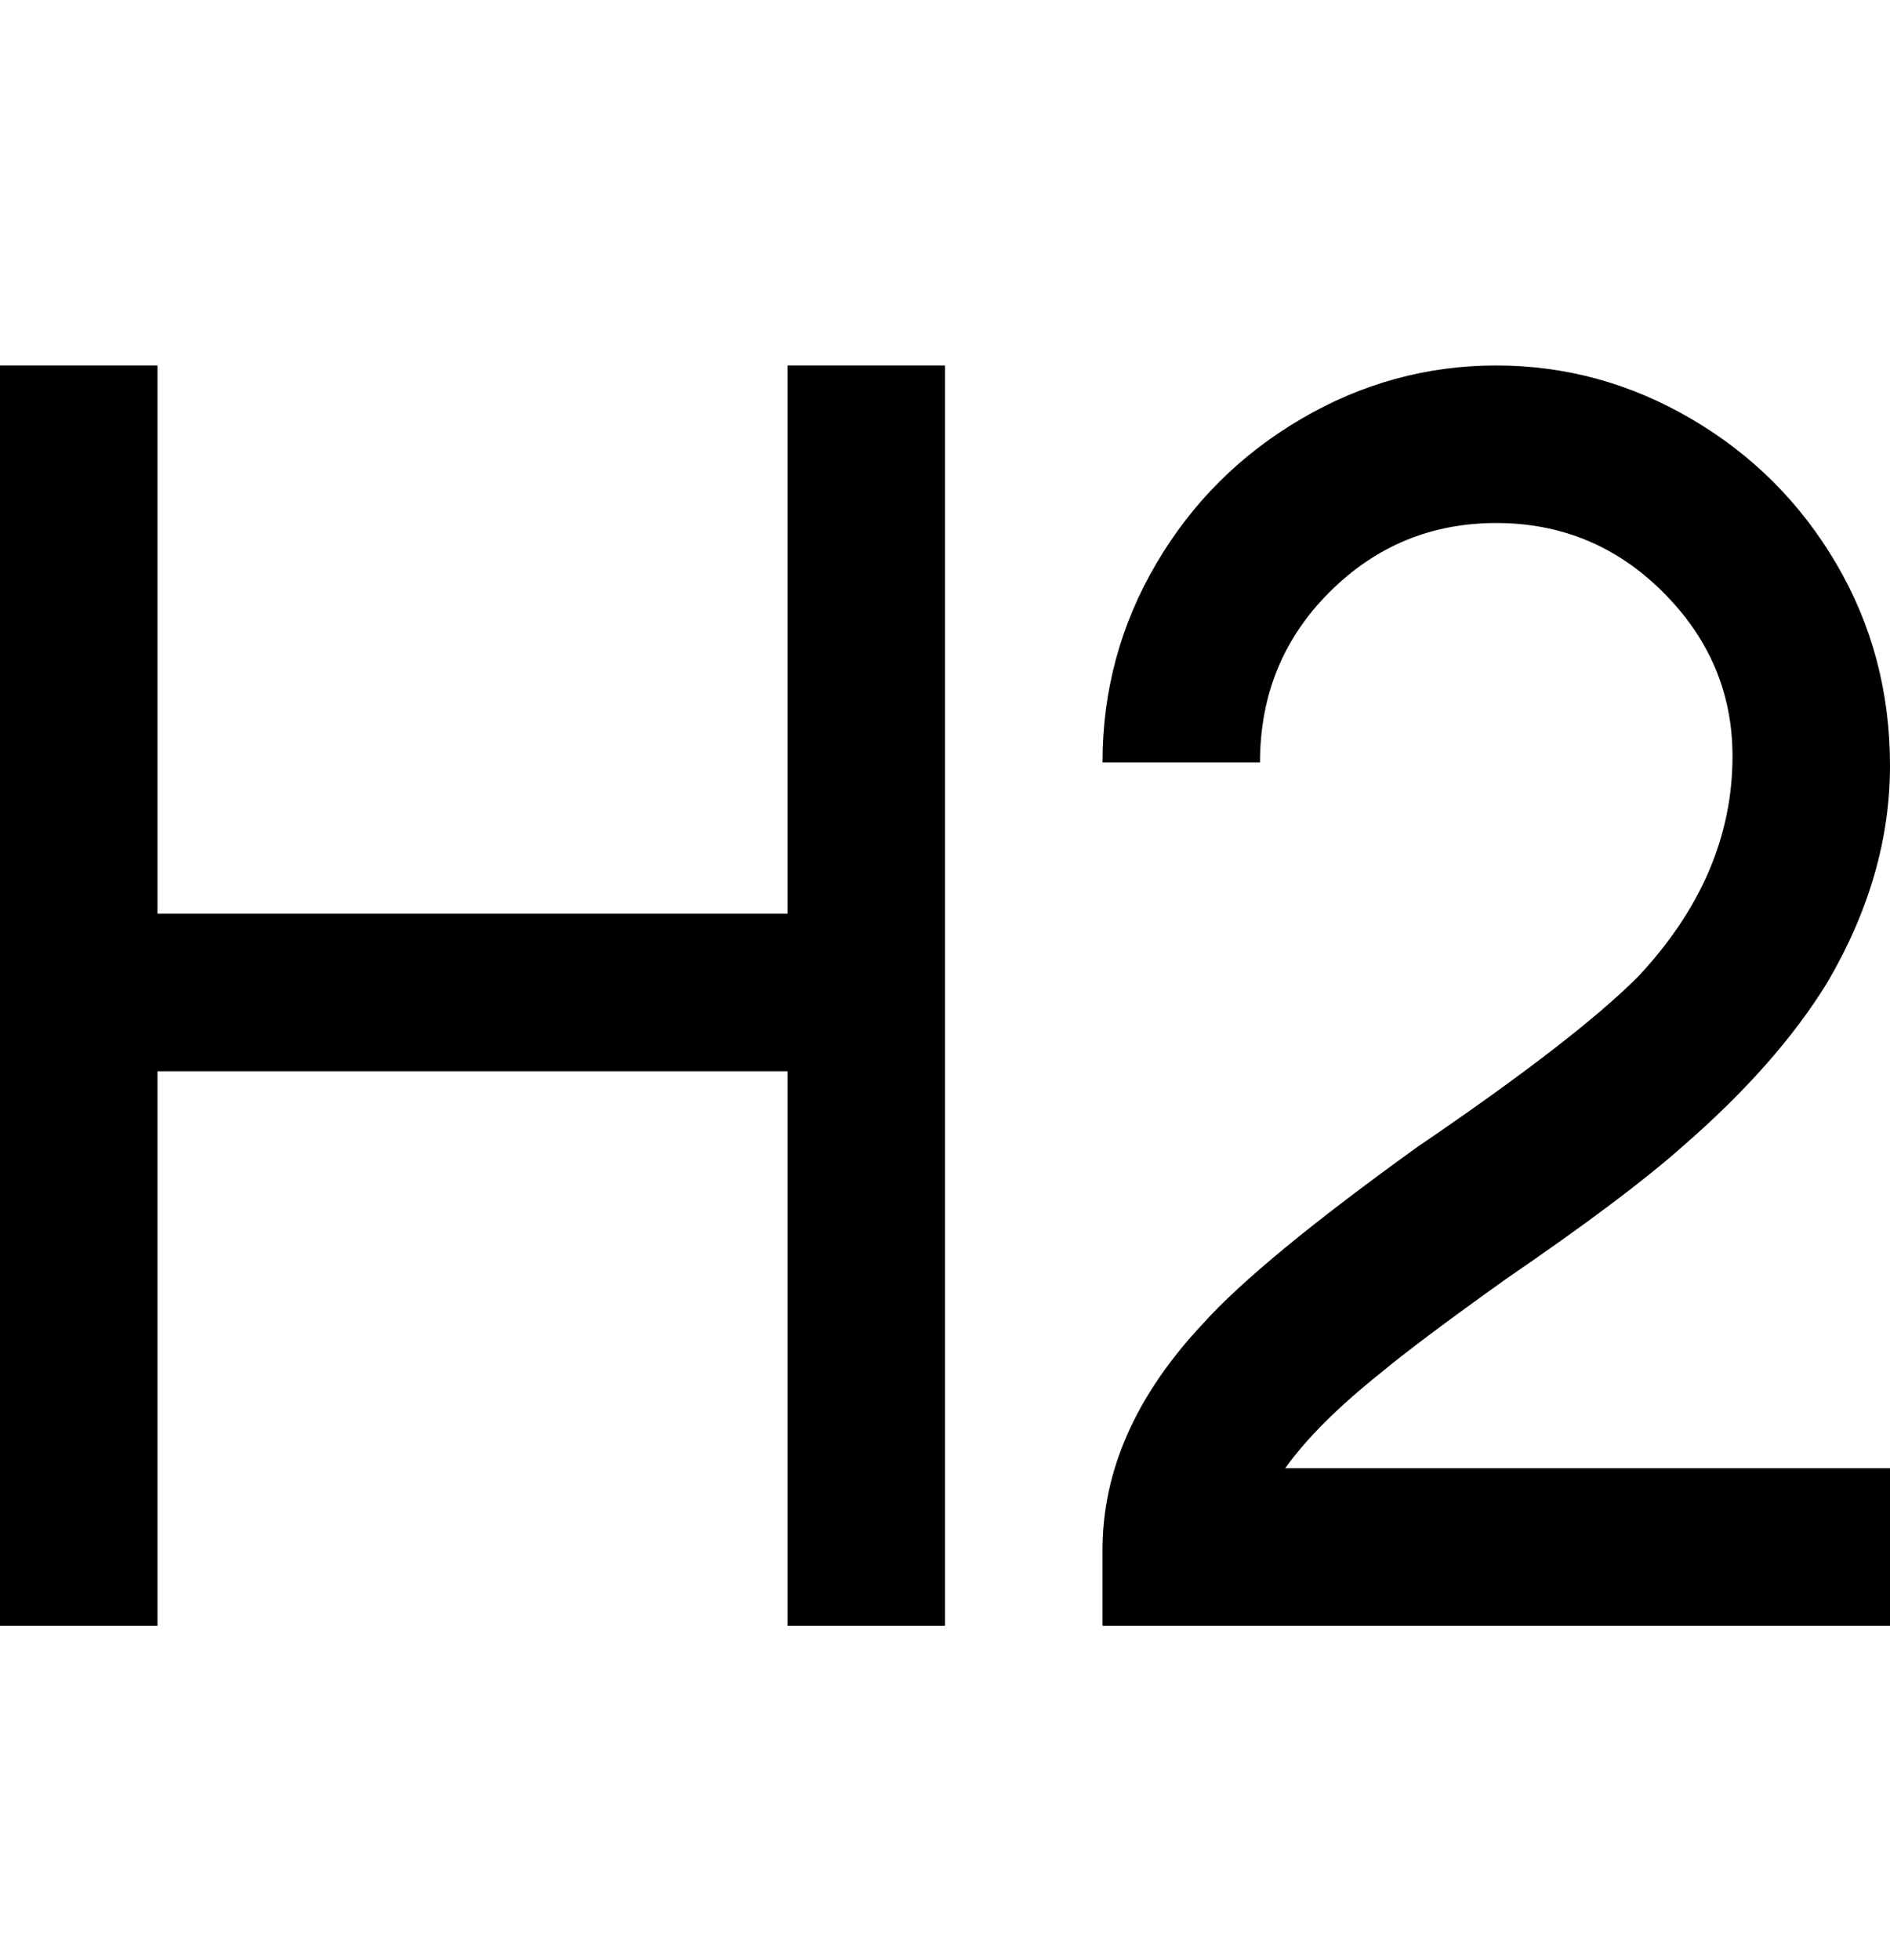 <svg viewBox="0 0 300 311" xmlns="http://www.w3.org/2000/svg"><path d="M125 58h25v200h-25v-88H25v88H0V58h25v87h100V58zm114 145q19-13 28-21 15-13 23-26 10-17 10-34.5t-8.5-32q-8.5-14.5-23-23t-31-8.5q-16.5 0-31 8.5t-23 23Q175 104 175 121h25q0-16 11-27t26.5-11Q253 83 264 94t11 26q0 19-15 35-10 10-35 27-25 18-34 28-16 17-16 36v12h125v-25h-96q5-7 15-15 6-5 20-15z"/></svg>